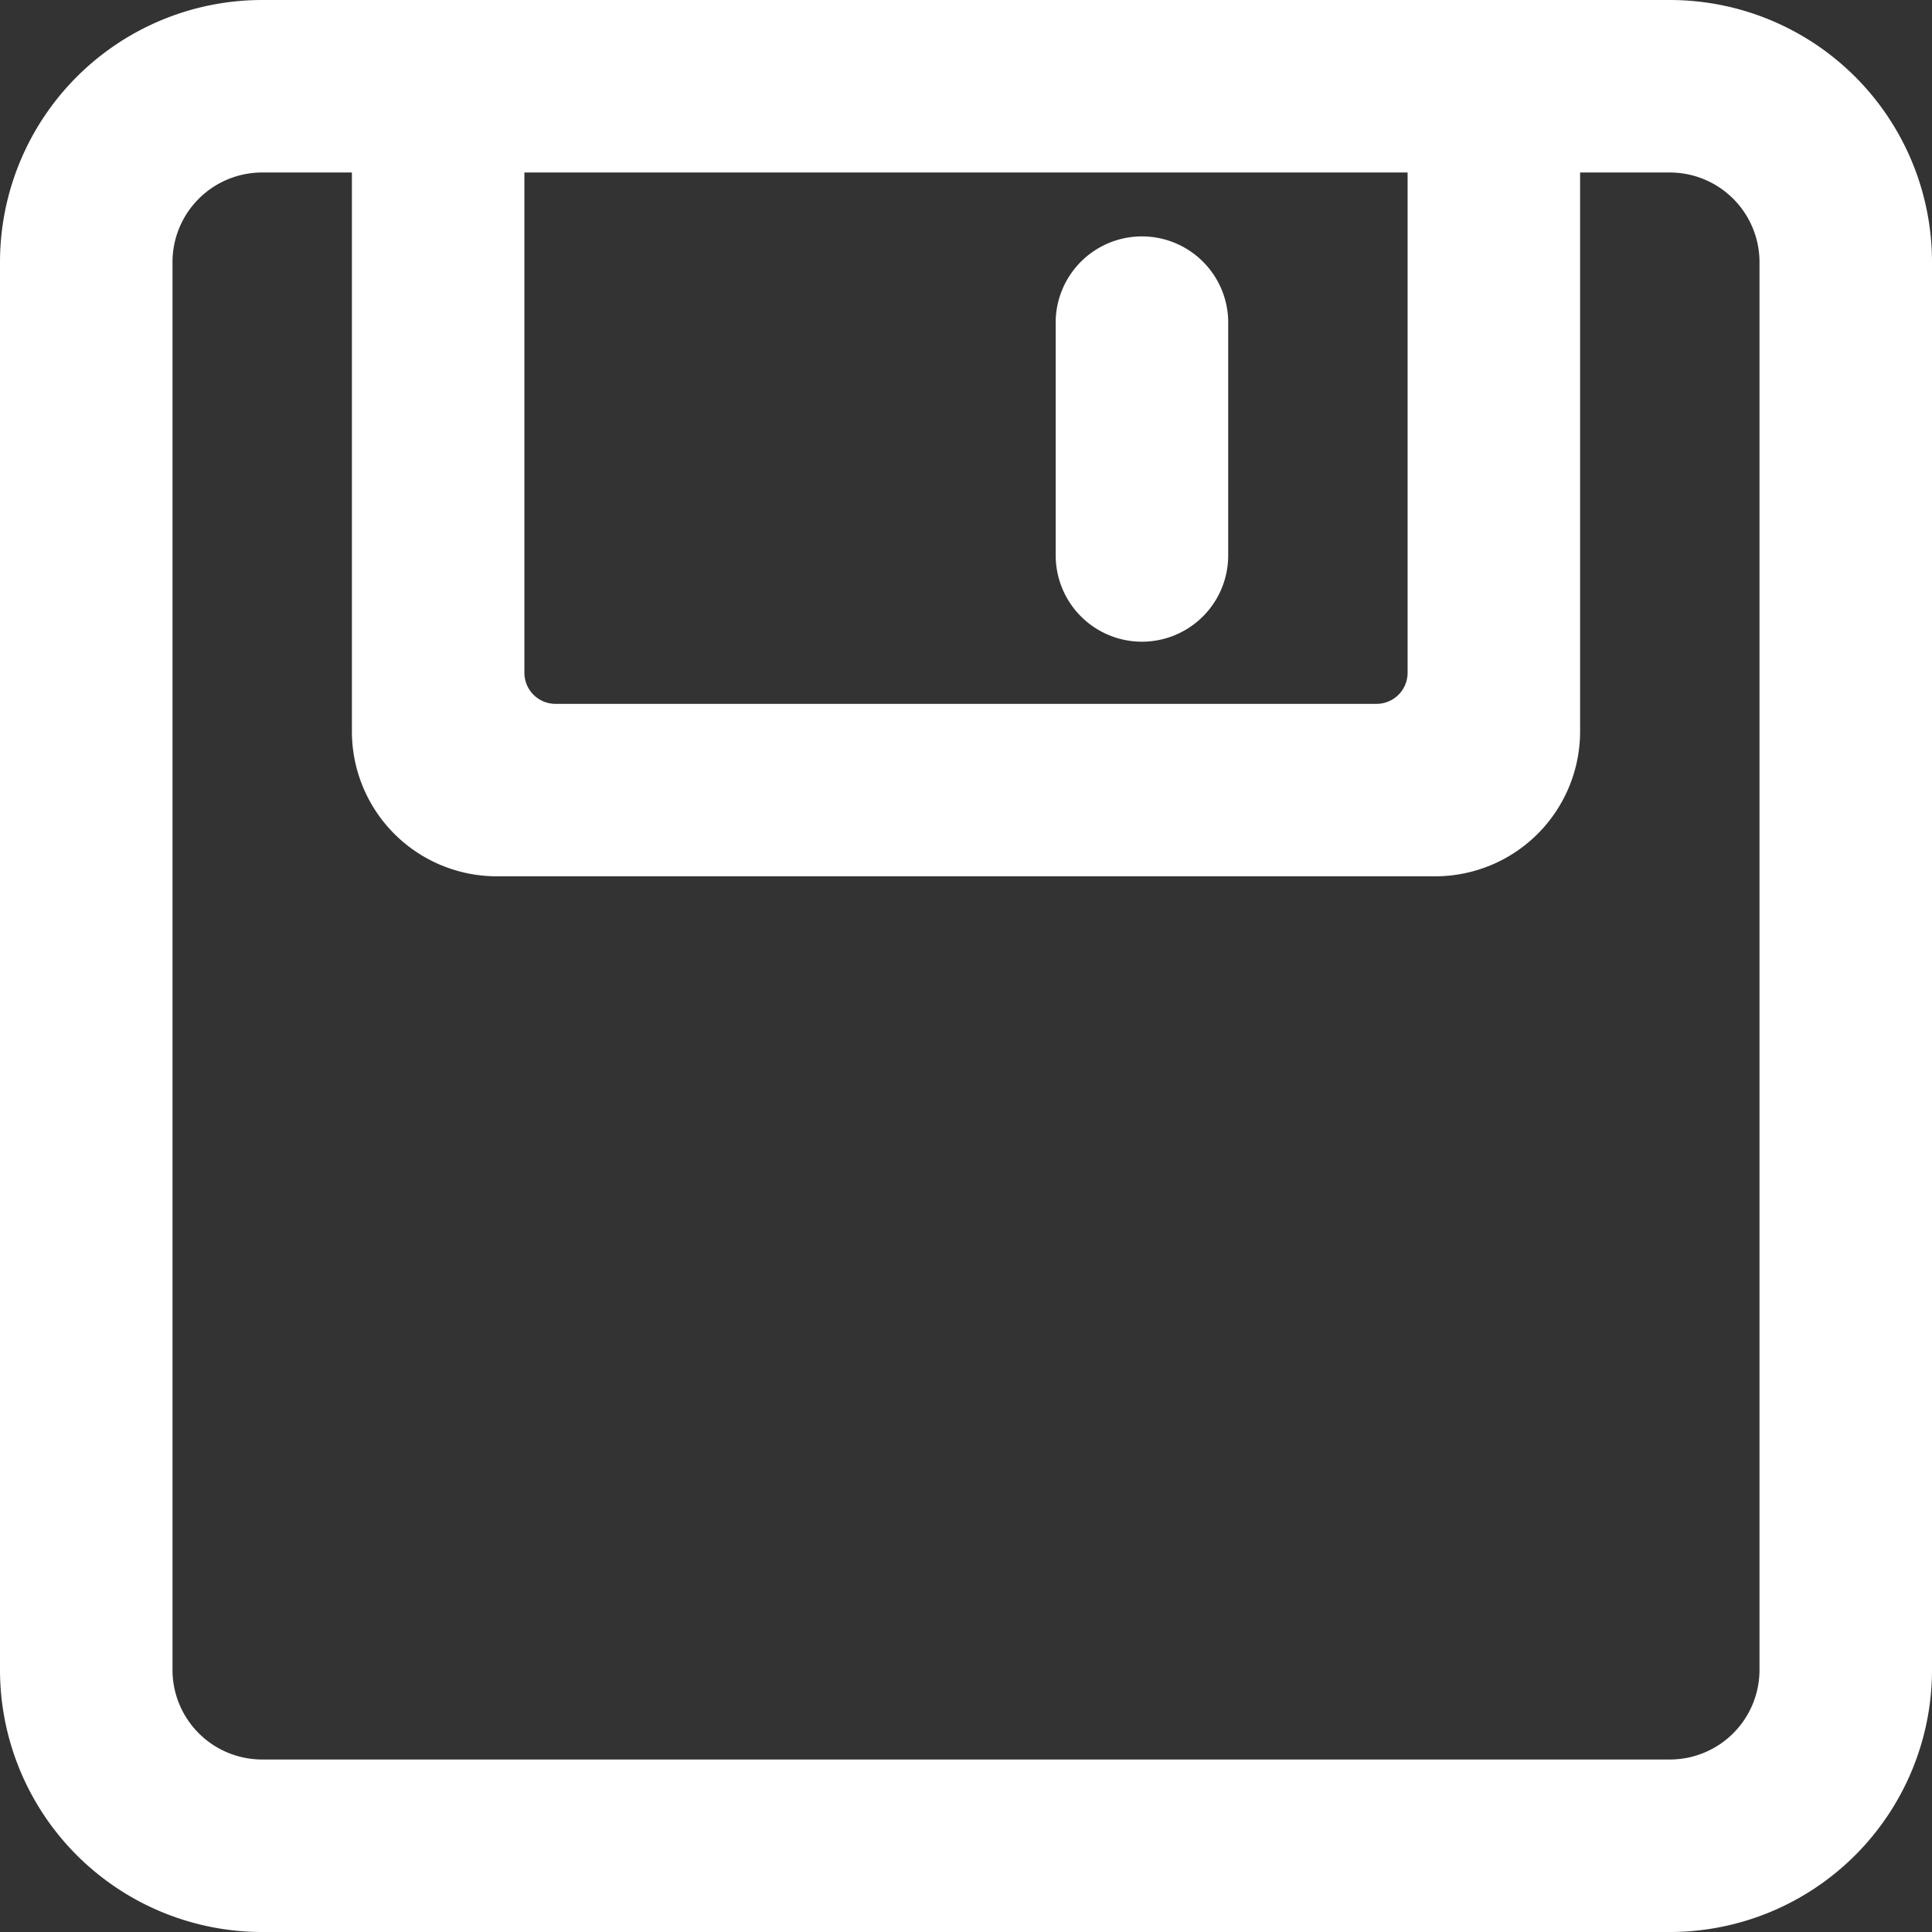 <svg xmlns="http://www.w3.org/2000/svg" width="30" height="30" viewBox="0 0 35 35">
  <rect x="0" y="0" width="35" height="35" fill="#333333" stroke="none"/>
  <g id="Group_358" data-name="Group 358" transform="translate(0.5 0.5)">
    <g id="_2" data-name="2">
      <g id="Group_186" data-name="Group 186">
        <path id="Path_480" data-name="Path 480" d="M20.188,10.625A1.063,1.063,0,0,0,21.25,9.563V5.313a1.063,1.063,0,0,0-2.125,0v4.25A1.063,1.063,0,0,0,20.188,10.625ZM29.75,0H4.25A4.25,4.25,0,0,0,0,4.25v25.5A4.25,4.25,0,0,0,4.25,34h25.5A4.25,4.25,0,0,0,34,29.75V4.25A4.25,4.25,0,0,0,29.75,0ZM8.5,2.125h17v9.563a1.063,1.063,0,0,1-1.062,1.063H9.563A1.063,1.063,0,0,1,8.5,11.688ZM31.875,29.75a2.124,2.124,0,0,1-2.125,2.125H4.25A2.124,2.124,0,0,1,2.125,29.75V4.25A2.124,2.124,0,0,1,4.25,2.125H6.375V12.75A2.125,2.125,0,0,0,8.5,14.875h17a2.125,2.125,0,0,0,2.125-2.125V2.125H29.75A2.125,2.125,0,0,1,31.875,4.25Z" fill="#fff" stroke="#fff" stroke-width="1"/>
      </g>
    </g>
  </g>
</svg>
